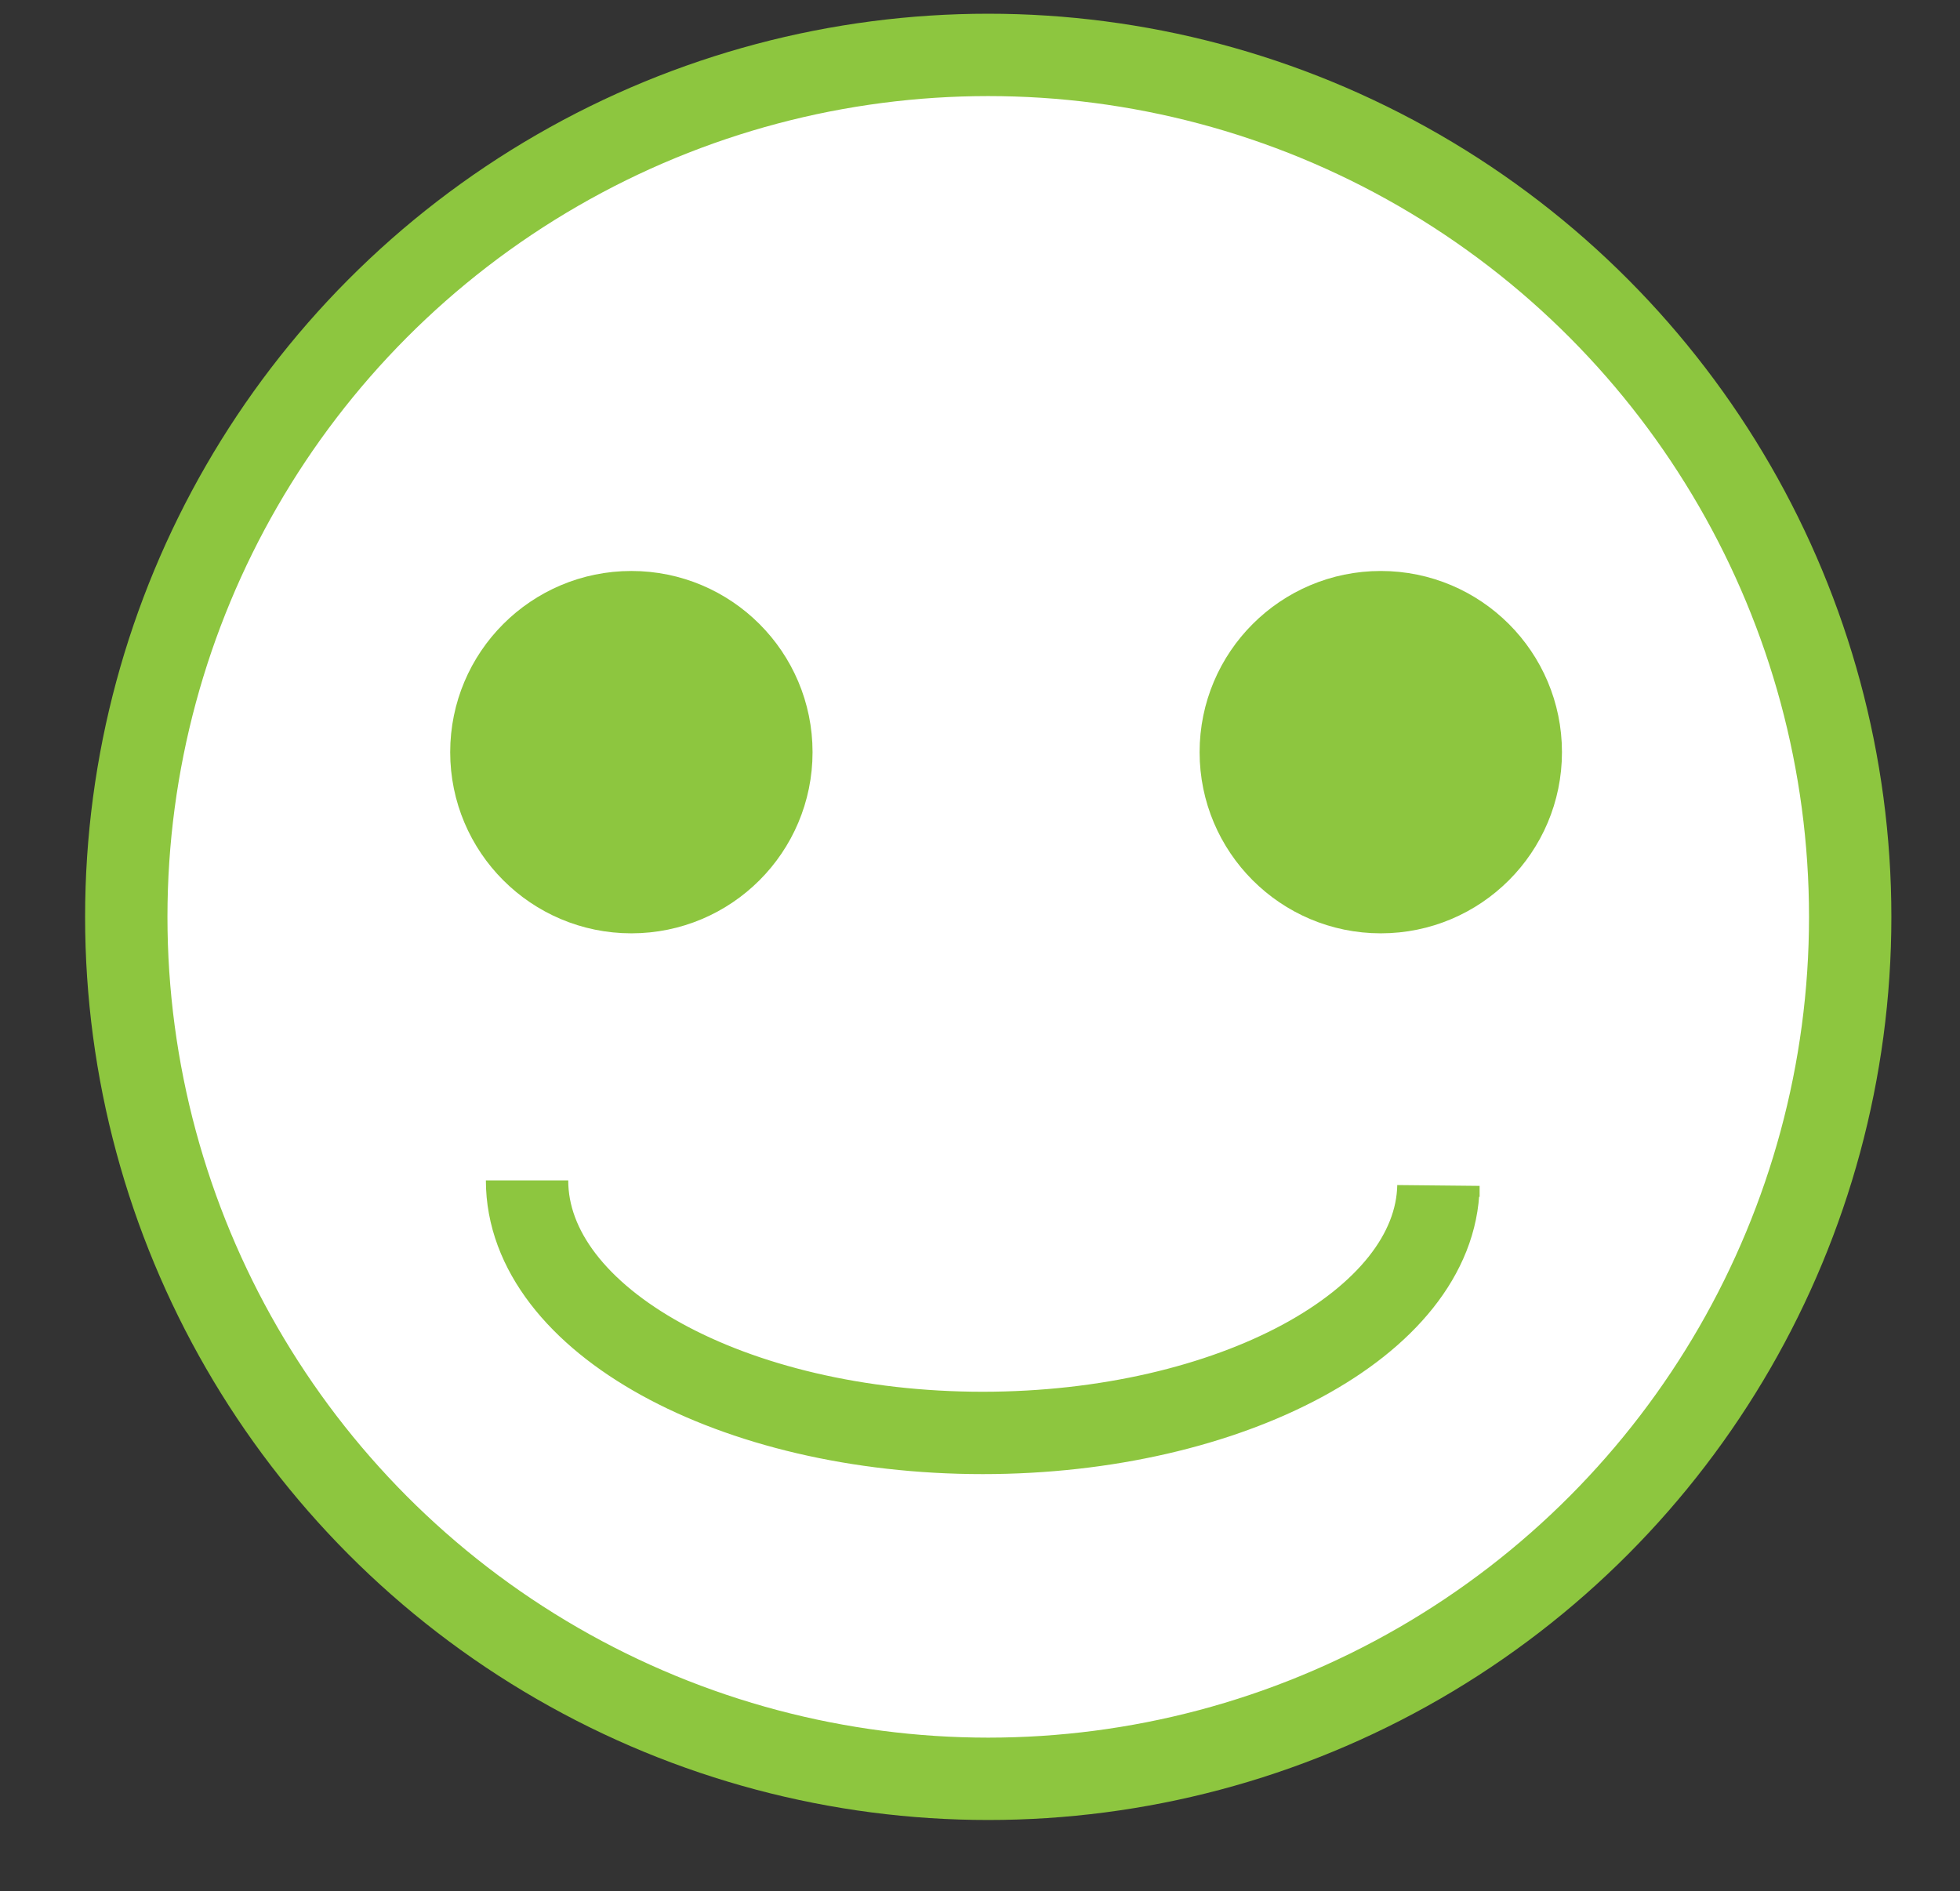 <?xml version="1.0" encoding="utf-8"?>
<!-- Generator: Adobe Illustrator 27.7.0, SVG Export Plug-In . SVG Version: 6.00 Build 0)  -->
<svg version="1.1" id="Layer_1" xmlns="http://www.w3.org/2000/svg" xmlns:xlink="http://www.w3.org/1999/xlink" x="0px" y="0px"
	 viewBox="0 0 71.4 68.9" style="enable-background:new 0 0 71.4 68.9;" xml:space="preserve">
<rect x="0" y="0" width="71.4" height="68.9" fill="#333333" stroke="none"/>
<style type="text/css">
	.st0{fill:#FFFFFF;stroke:#8DC63F;stroke-width:3;stroke-miterlimit:10;}
	.st1{fill:#8DC63F;stroke:#8DC63F;stroke-width:3;stroke-miterlimit:10;}
	.st2{fill:none;stroke:#8DC63F;stroke-width:3;stroke-miterlimit:10;}
</style>
<circle class="st0" cx="36" cy="33.4" r="31.4"/>
<circle class="st1" cx="23" cy="27.4" r="5.1"/>
<circle class="st1" cx="50.3" cy="27.4" r="5.1"/>
<path class="st2" d="M52.4,43.6v-0.4c-0.1,5-7.6,9-16.6,9c-9.1,0-16.6-4.1-16.6-9.2"/>
</svg>
